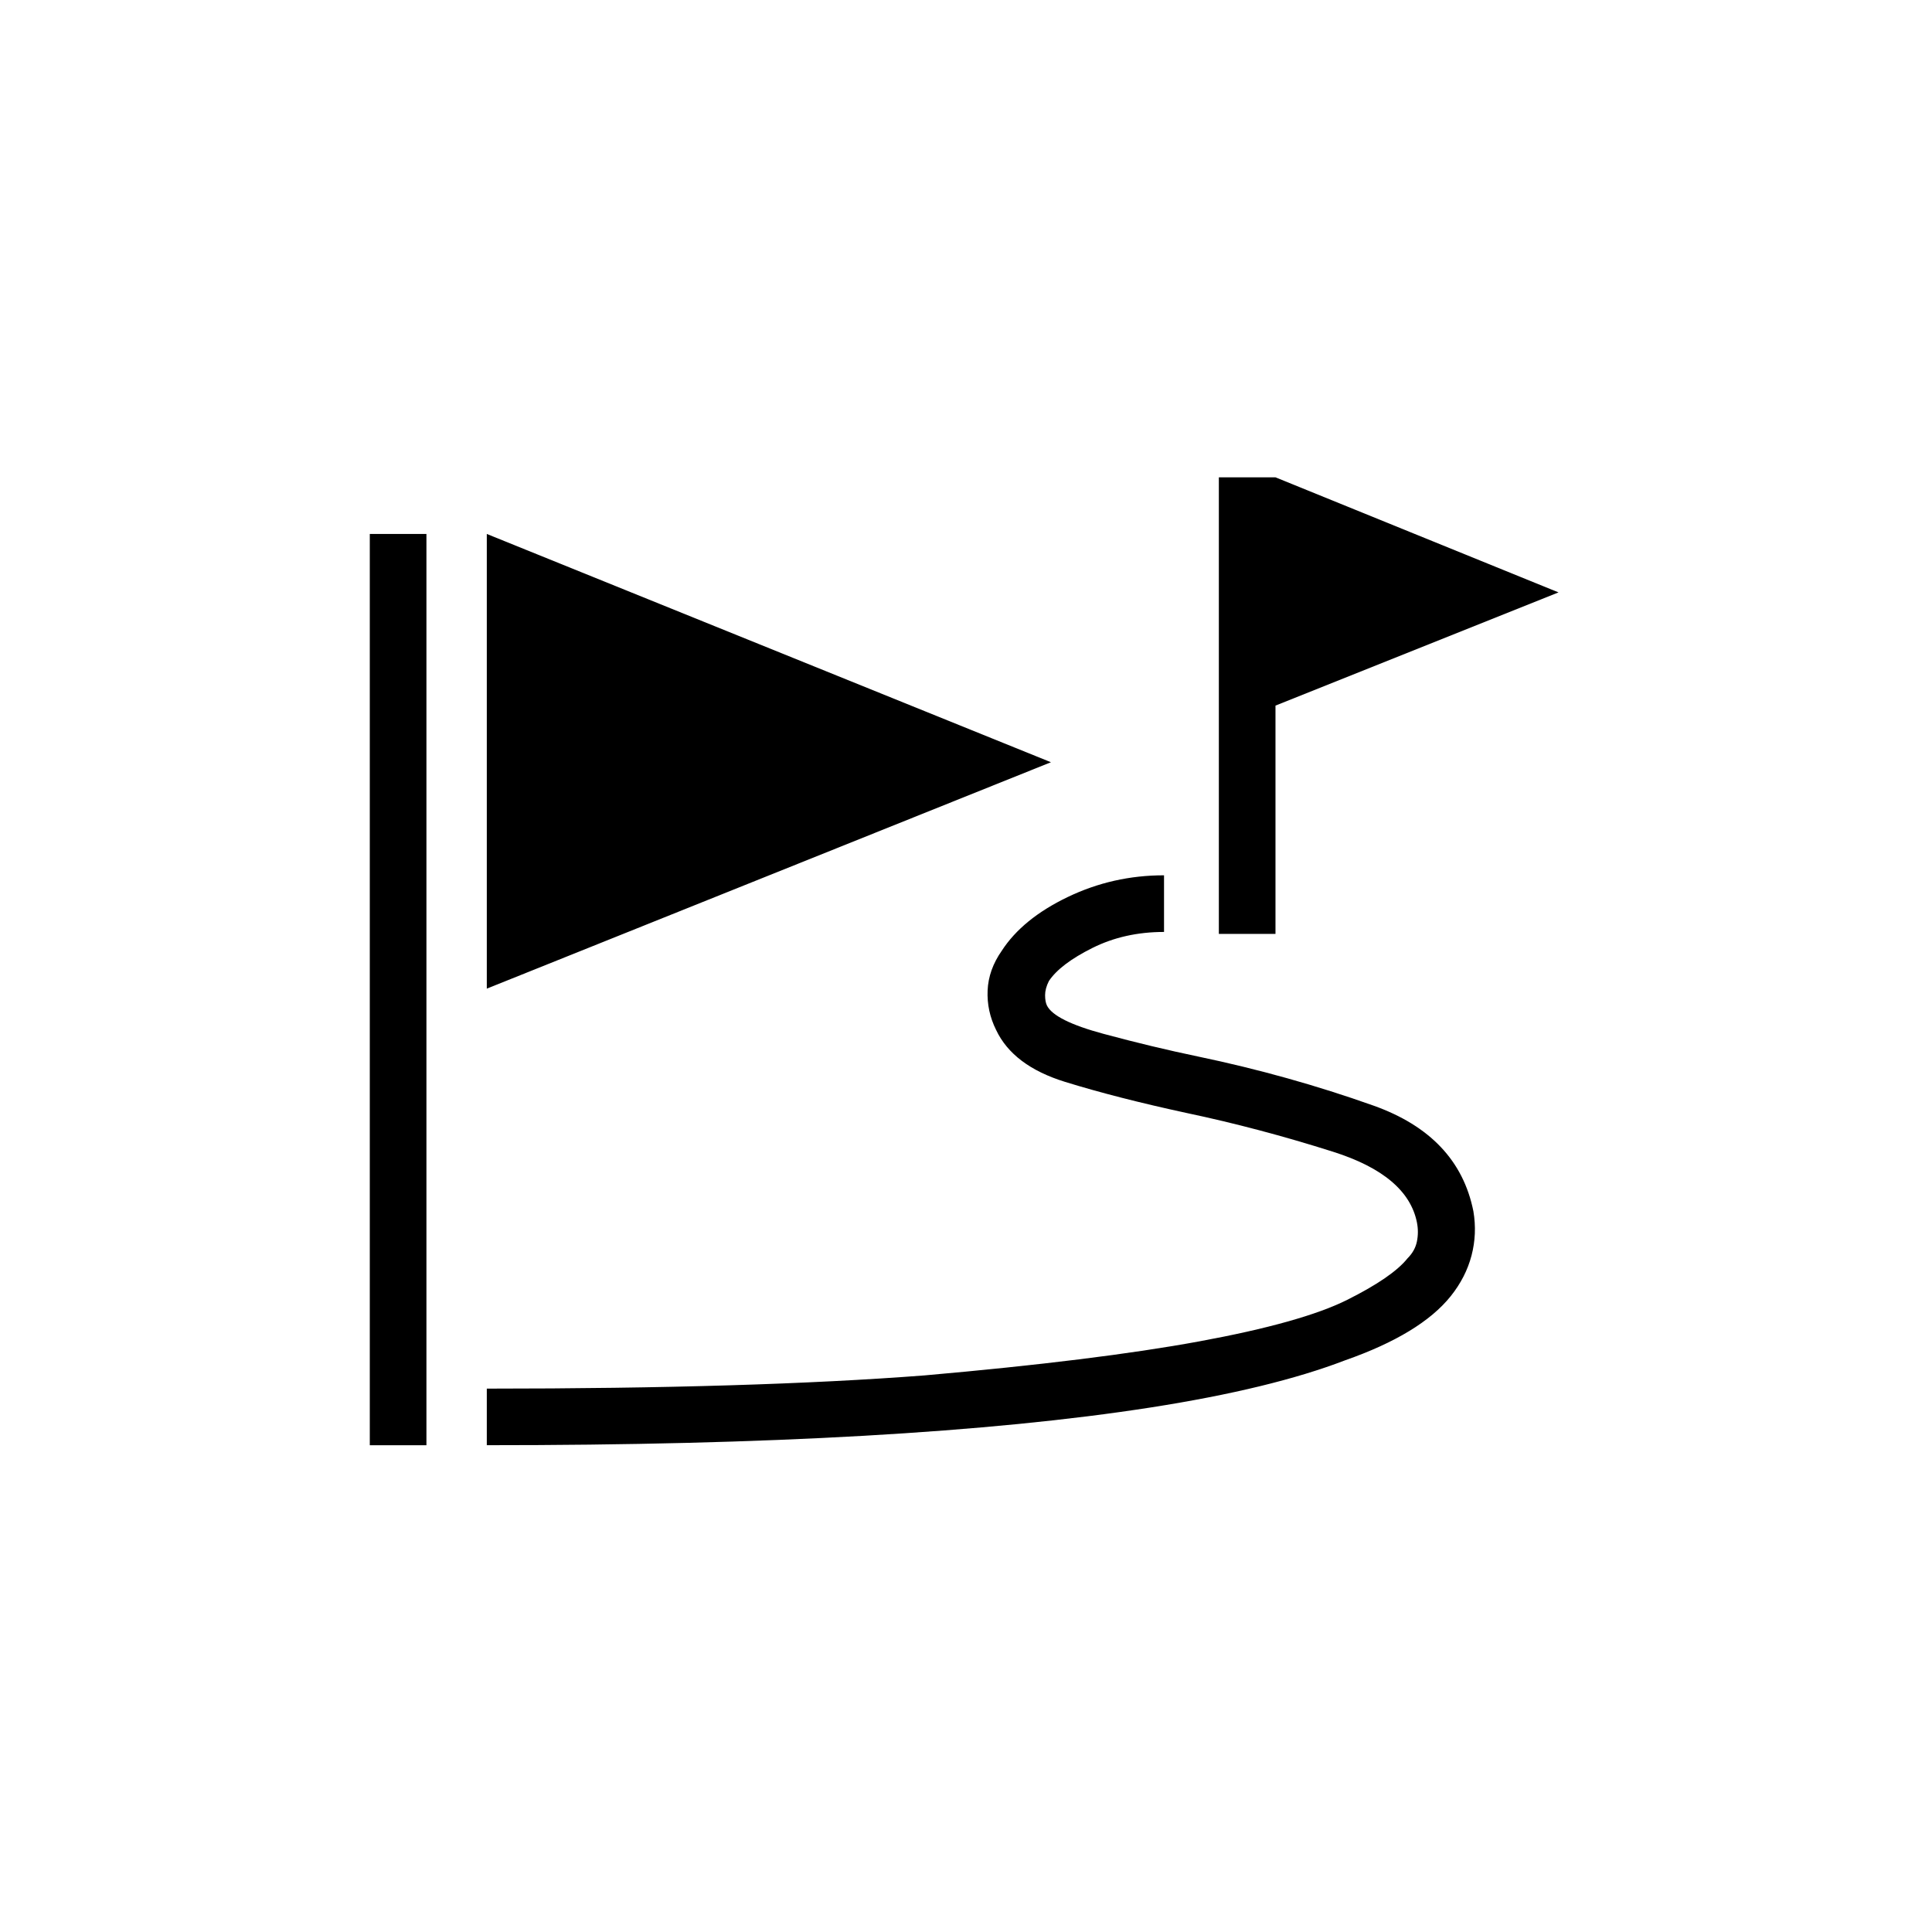 <!-- Generated by IcoMoon.io -->
<svg version="1.1" xmlns="http://www.w3.org/2000/svg" width="32" height="32" viewBox="0 0 32 32">
<title>untitled14</title>
<path d="M6.125 23.938v-15.094h0.938v15.094h-0.938zM8.063 23.938v-0.938q4.406 0 7.25-0.219 2.844-0.25 4.547-0.563t2.453-0.688 1-0.688q0.125-0.125 0.156-0.281t0-0.313q-0.156-0.781-1.391-1.172t-2.422-0.641q-1.156-0.25-2.016-0.516t-1.141-0.859q-0.156-0.313-0.141-0.656t0.234-0.656q0.344-0.531 1.094-0.891t1.594-0.359v0.938q-0.656 0-1.188 0.266t-0.719 0.547q-0.063 0.125-0.063 0.234t0.031 0.172q0.125 0.25 0.938 0.469t1.563 0.375q1.5 0.313 2.906 0.813t1.656 1.75q0.063 0.375-0.031 0.734t-0.344 0.672q-0.5 0.625-1.75 1.063-1.219 0.469-3.219 0.781t-4.75 0.469-6.25 0.156zM8.063 16.375v-7.531l9.344 3.781zM20.188 15.469v-7.563h0.938l4.688 1.906-4.688 1.875v3.781h-0.938z"></path>
</svg>
